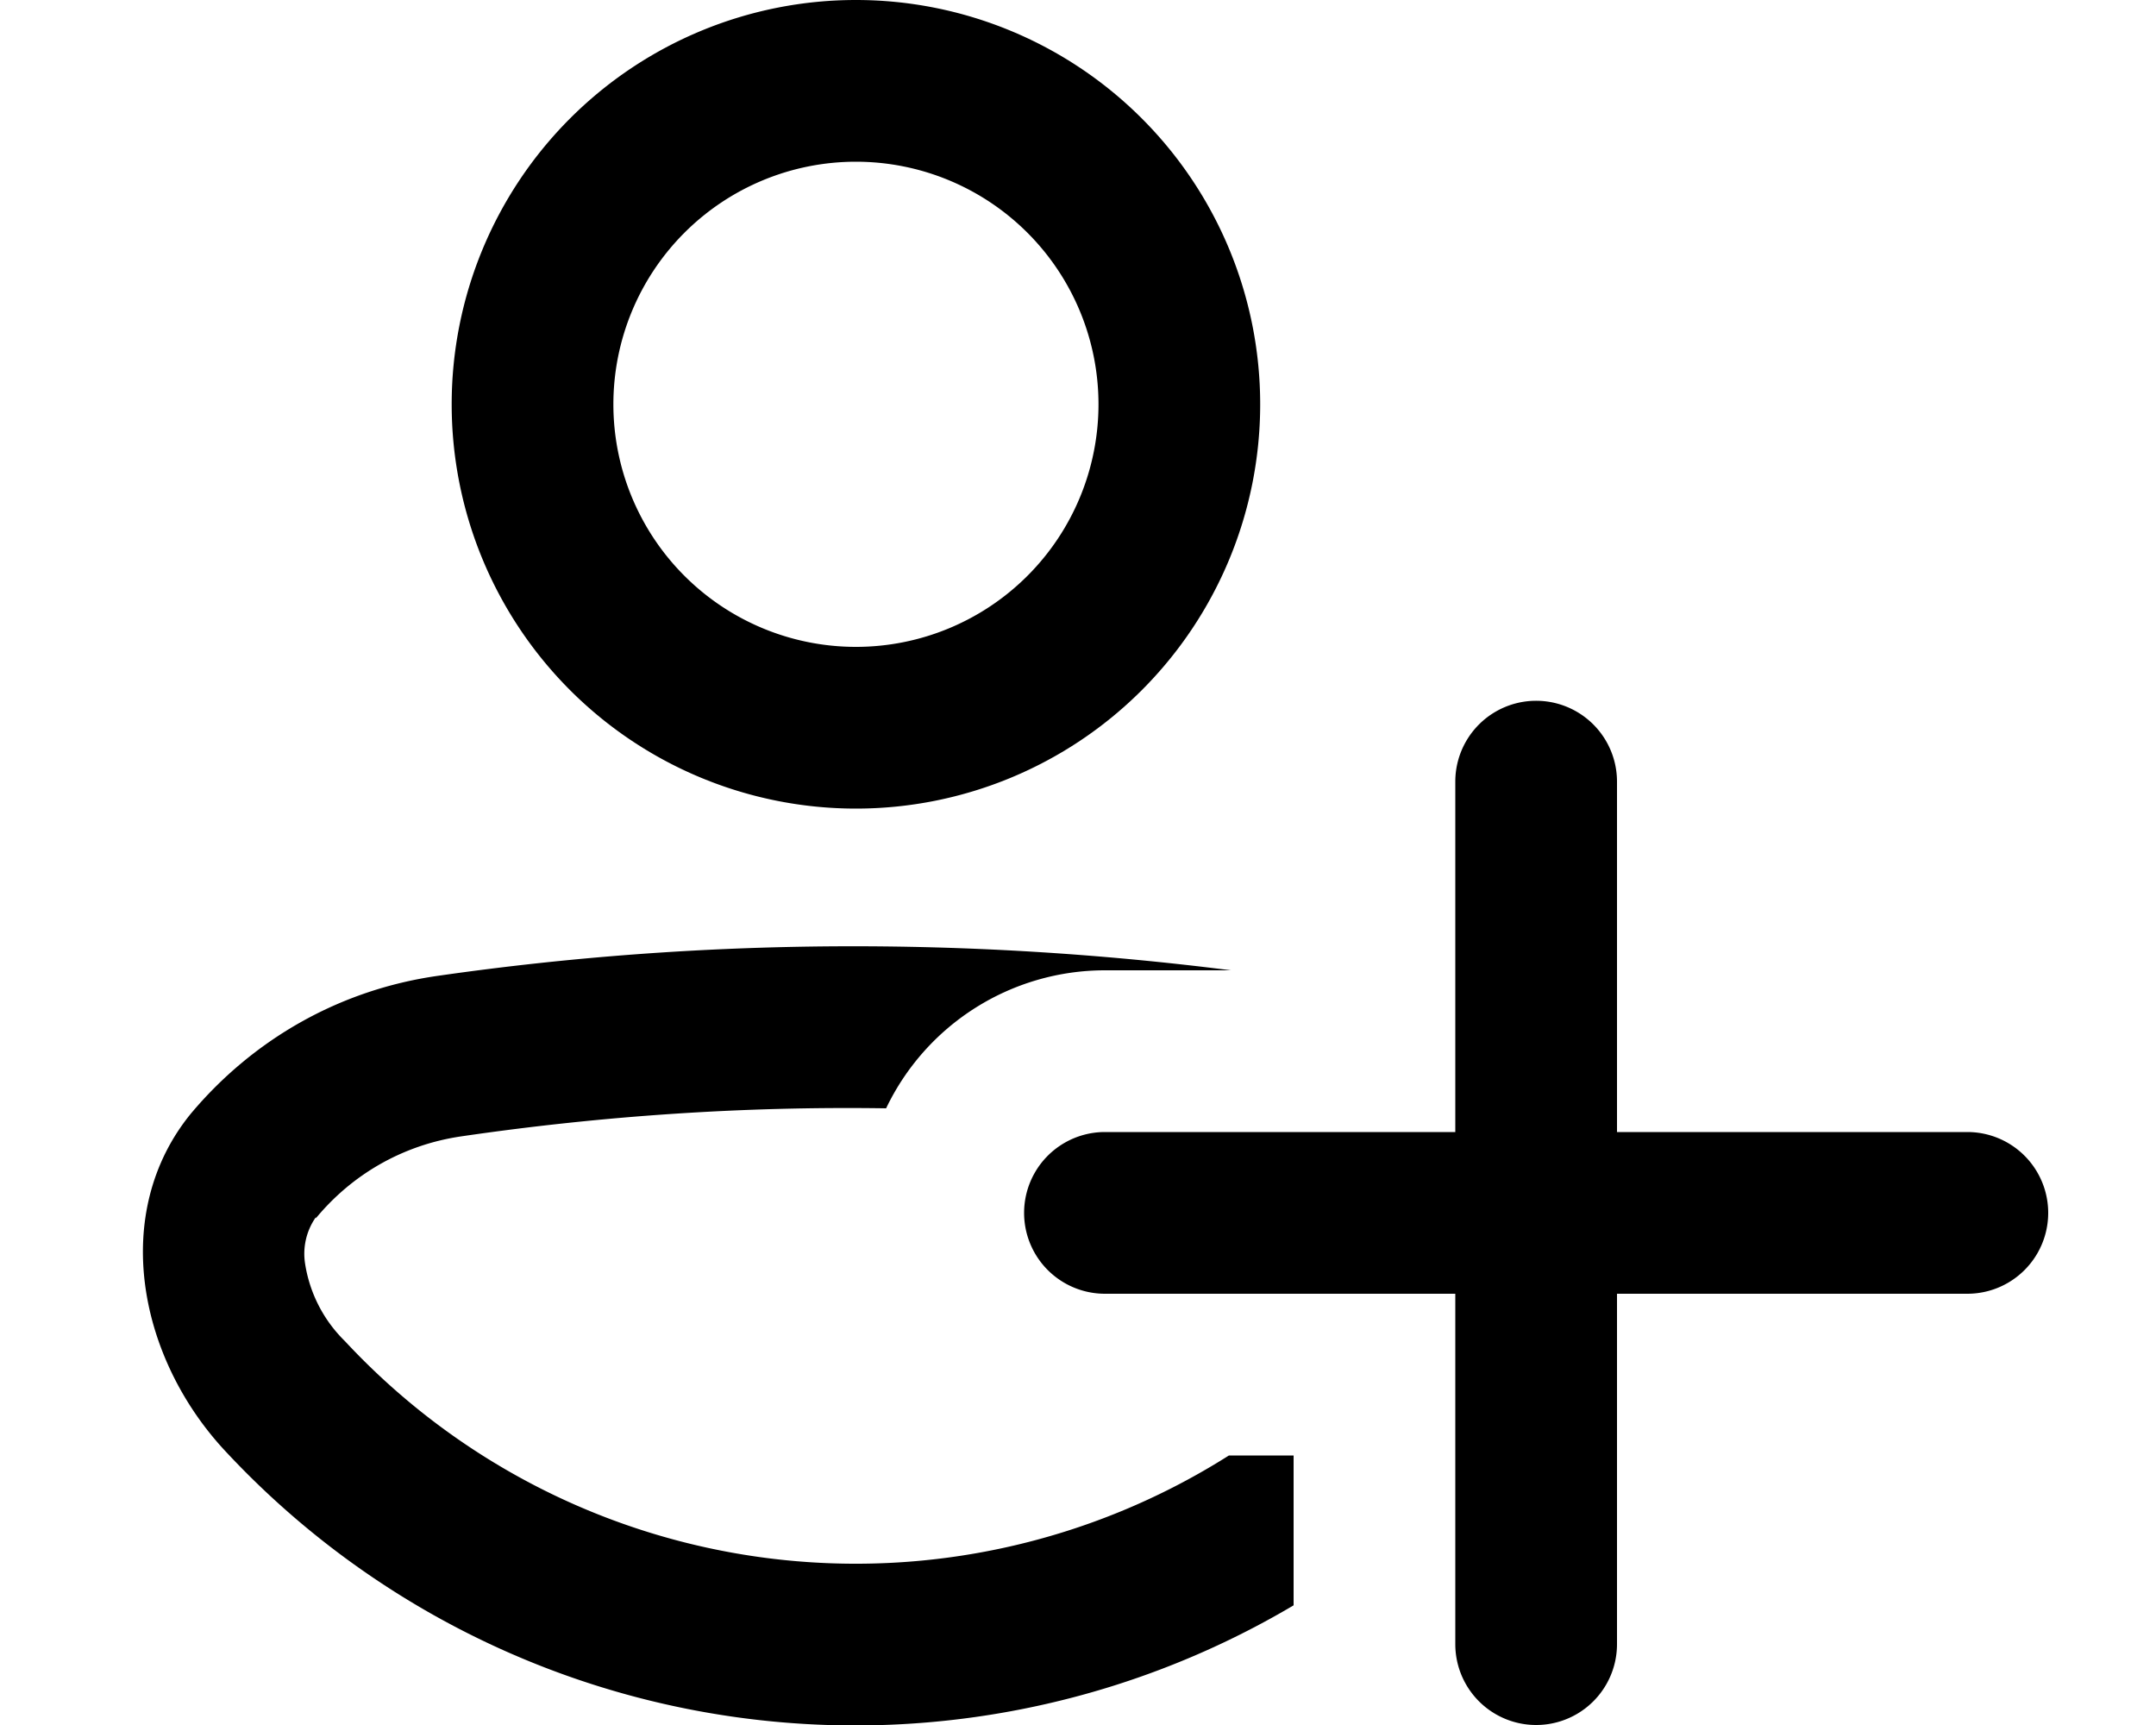 <svg xmlns="http://www.w3.org/2000/svg" viewBox="0 0 20 16" fill="currentColor">
  <path fill-rule="evenodd" d="M11.69 3.75a3.75 3.75 0 1 1-7.5 0 3.75 3.75 0 0 1 7.5 0zm-1.5 0a2.25 2.25 0 1 0-4.5 0 2.25 2.25 0 0 0 4.5 0z"/>
  <path d="M2.93 11.3c.33-.4.8-.68 1.35-.76 1.3-.19 2.62-.28 3.94-.26A2.25 2.25 0 0 1 10.25 9h1.17c-2.44-.31-4.91-.3-7.35.05-.93.13-1.73.6-2.3 1.28-.75.92-.49 2.27.33 3.14a7.98 7.98 0 0 0 9.9 1.42V13.5h-.6a6.47 6.47 0 0 1-8.2-1.06 1.28 1.28 0 0 1-.37-.72.59.59 0 0 1 .1-.43z"/>
  <path d="M15 7.25v3.25h3.25a.75.75 0 0 1 0 1.5H15v3.25a.75.75 0 0 1-1.5 0V12h-3.25a.75.75 0 0 1 0-1.5h3.25V7.25a.75.75 0 0 1 1.5 0z"/>
</svg>
